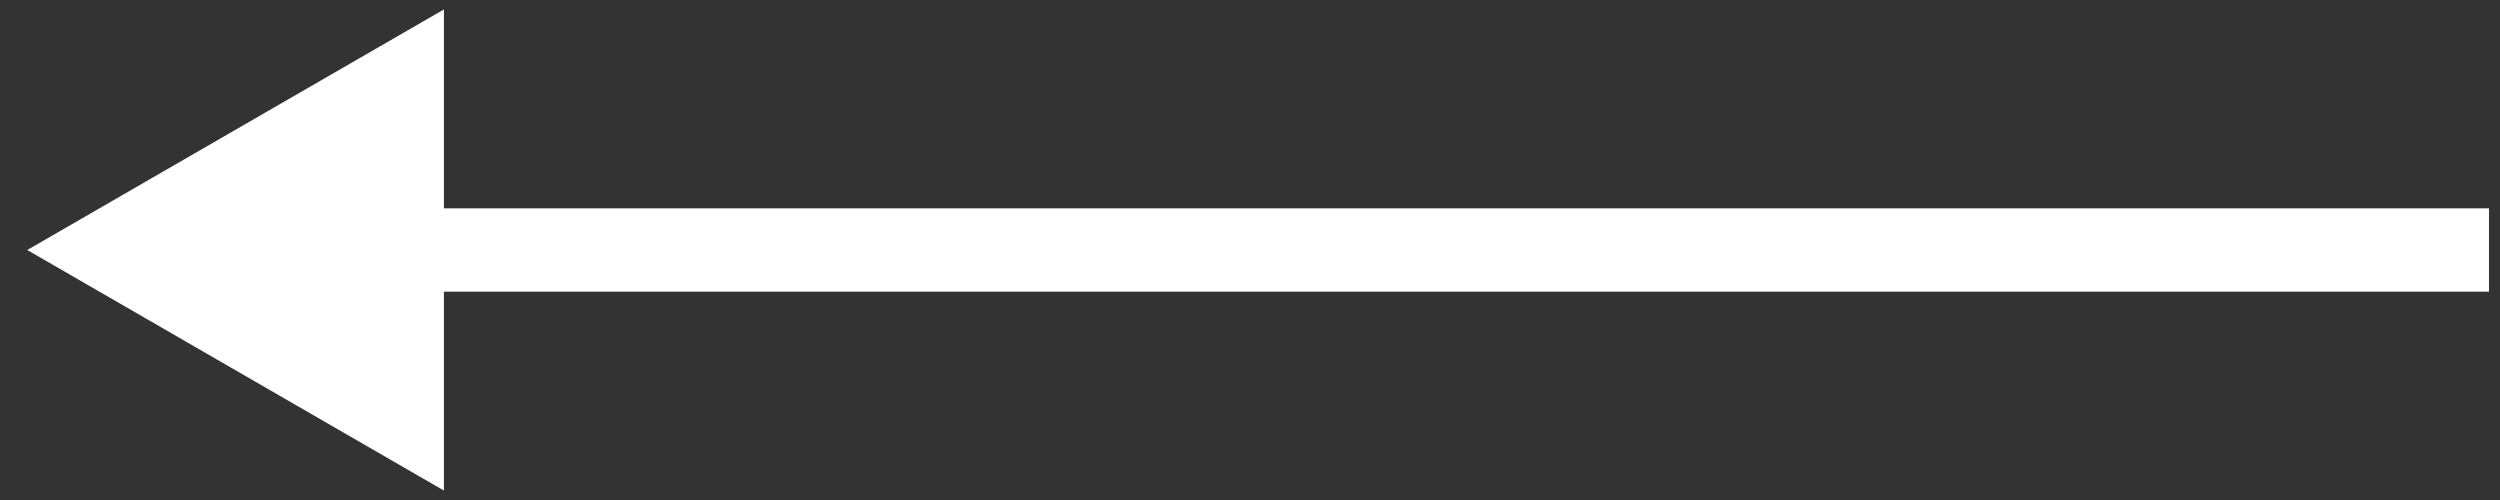 <svg width="90" height="18" viewBox="0 0 90 18" fill="none" xmlns="http://www.w3.org/2000/svg">
<rect x="0" y="0" width="90" height="18" fill="#333333" stroke="none"/>
<path d="M0.981 9L15.981 0.34V17.66L0.981 9ZM89.603 10.5H14.481V7.5H89.603V10.5Z" fill="white"/>
</svg>

